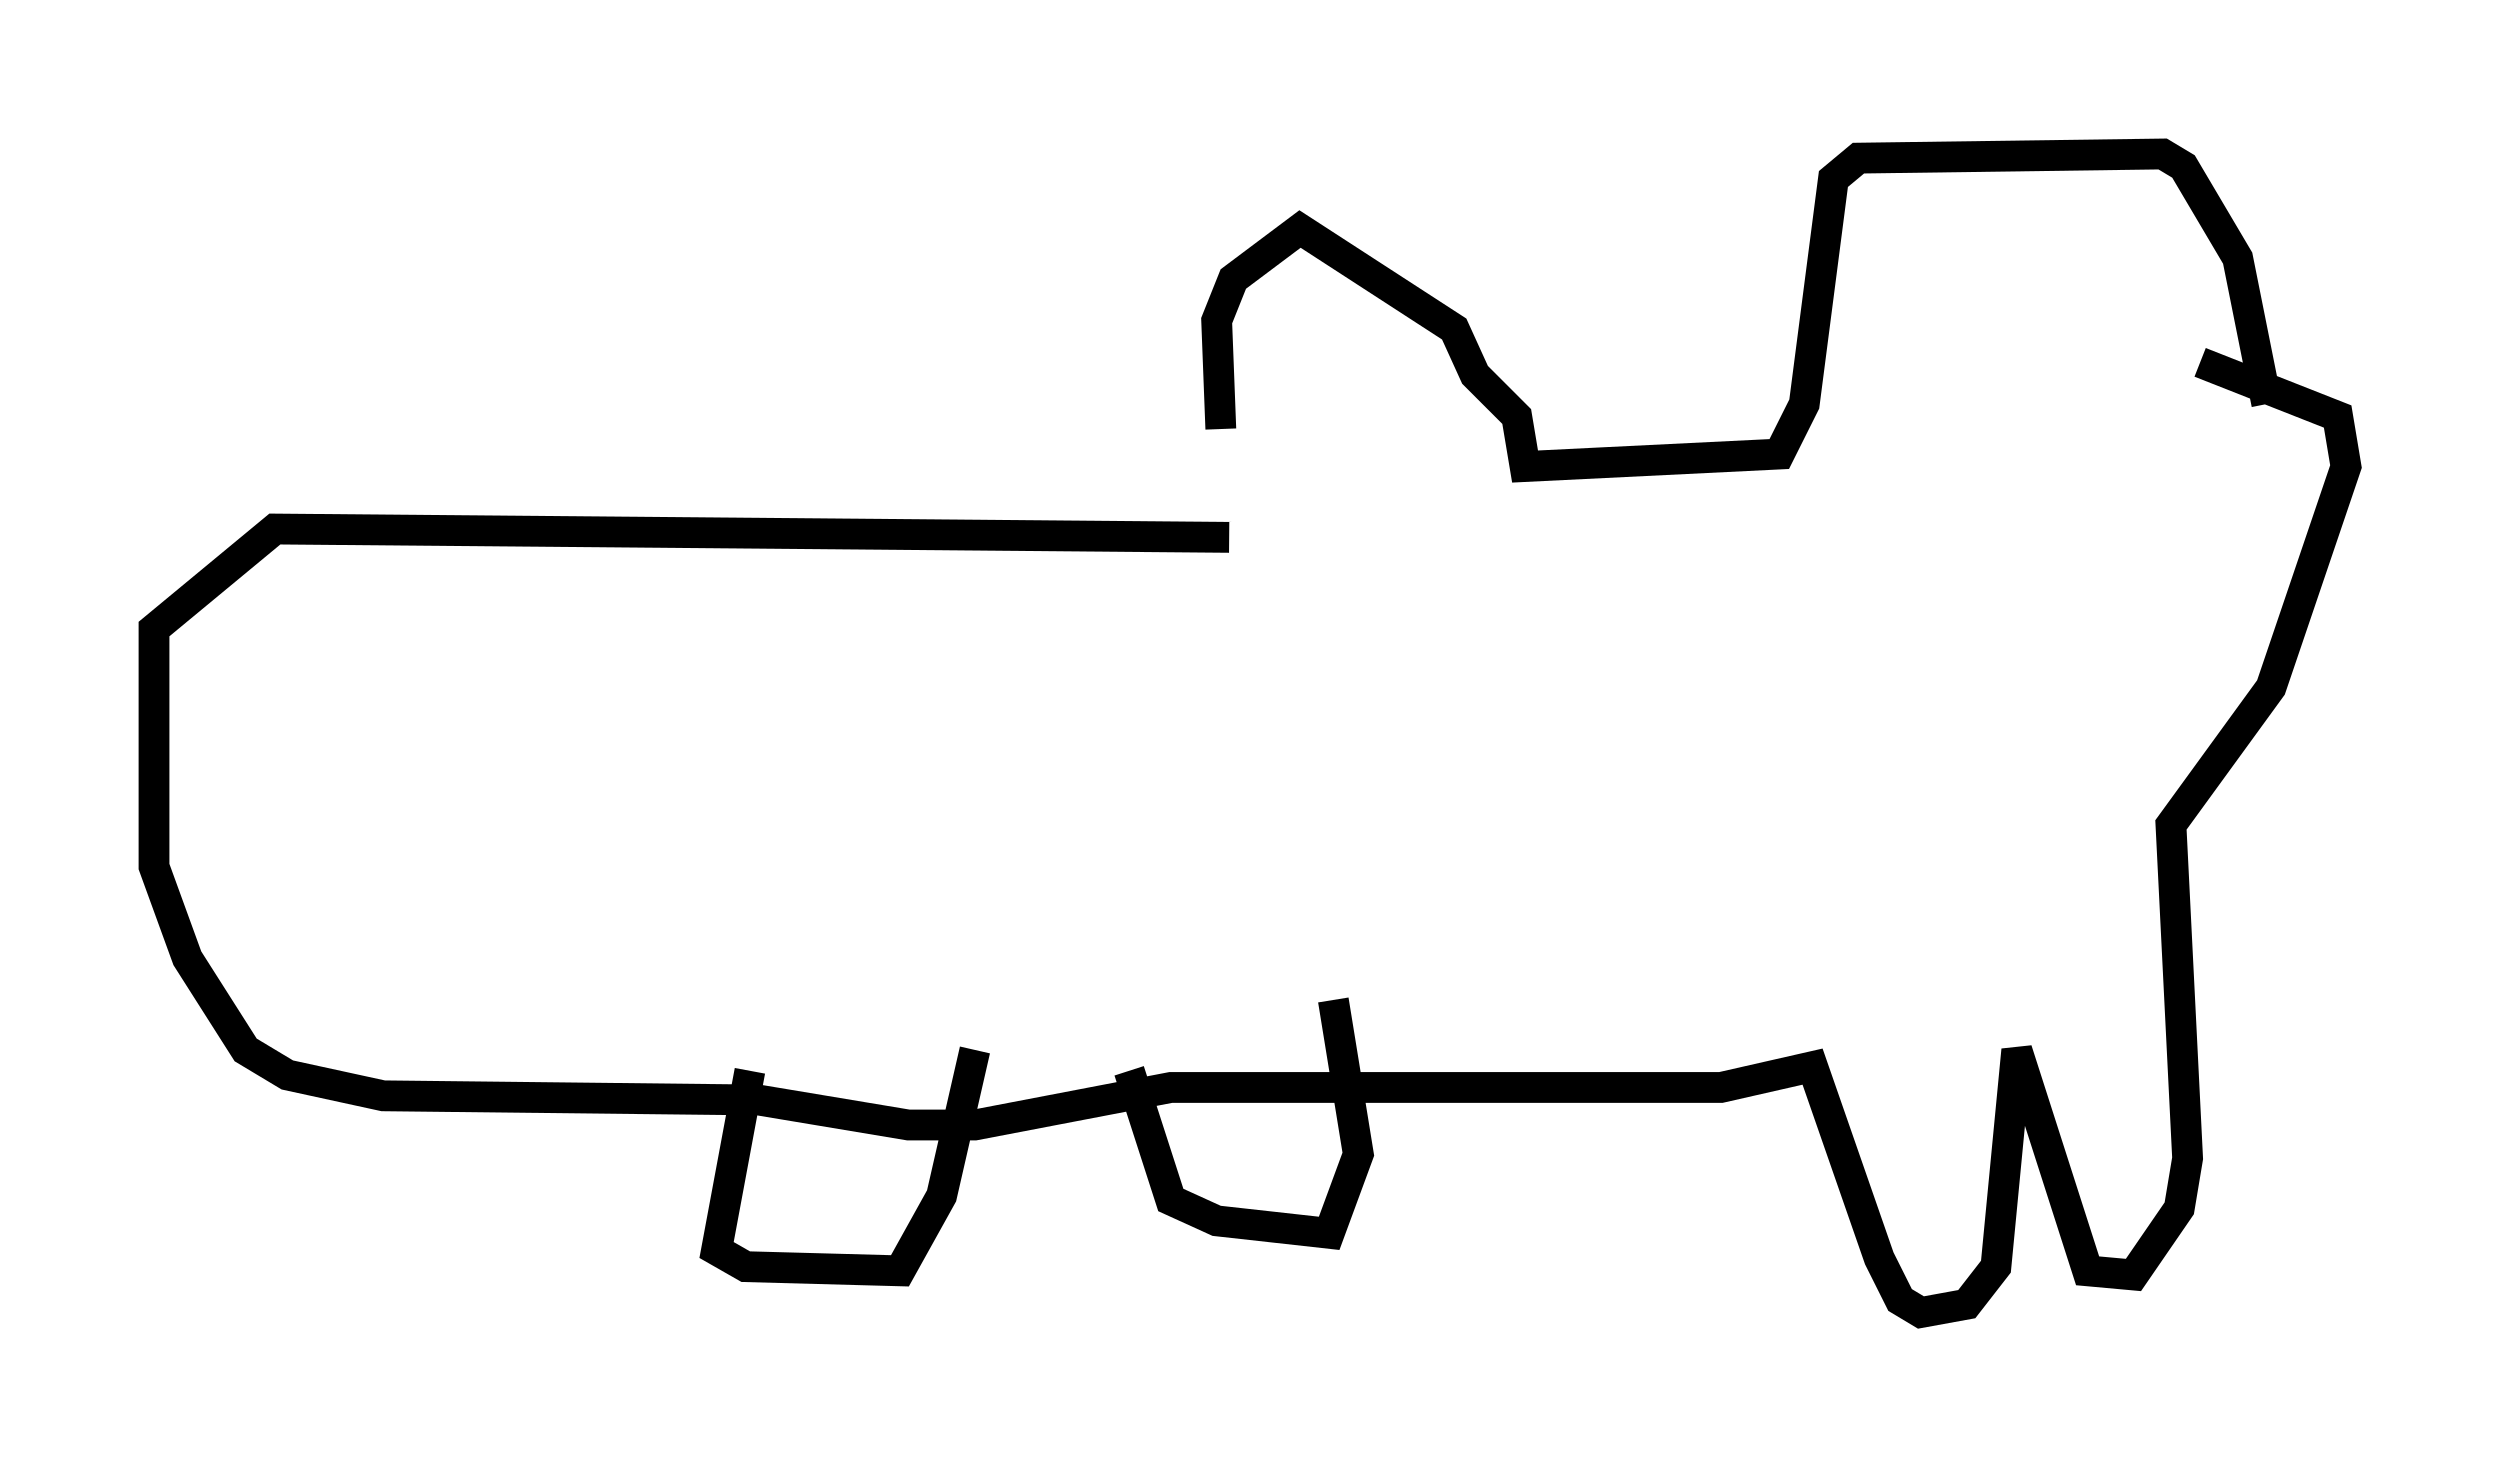 <?xml version="1.0" encoding="utf-8" ?>
<svg baseProfile="full" height="47.618" version="1.1" width="81.177" xmlns="http://www.w3.org/2000/svg" xmlns:ev="http://www.w3.org/2001/xml-events" xmlns:xlink="http://www.w3.org/1999/xlink"><defs /><rect fill="white" height="47.618" width="81.177" x="0" y="0" /><path d="M40.588, 17.72 m-0.947, -3.789 l-0.135, -3.518 0.541, -1.353 l2.165, -1.624 5.007, 3.248 l0.677, 1.488 1.353, 1.353 l0.271, 1.624 8.254, -0.406 l0.812, -1.624 0.947, -7.307 l0.812, -0.677 9.878, -0.135 l0.677, 0.406 1.759, 2.977 l0.947, 4.736 m-33.694, 4.33 l-30.987, -0.271 -3.924, 3.248 l0.0, 7.713 1.083, 2.977 l1.894, 2.977 1.353, 0.812 l3.112, 0.677 12.178, 0.135 l4.871, 0.812 2.165, 0.0 l6.36, -1.218 17.862, 0.0 l2.977, -0.677 2.165, 6.225 l0.677, 1.353 0.677, 0.406 l1.488, -0.271 0.947, -1.218 l0.677, -7.036 2.3, 7.172 l1.488, 0.135 1.488, -2.165 l0.271, -1.624 -0.541, -10.825 l3.248, -4.465 2.436, -7.172 l-0.271, -1.624 -4.465, -1.759 m-47.09, 23.004 l-1.083, 5.819 0.947, 0.541 l5.007, 0.135 1.353, -2.436 l1.083, -4.736 m5.007, 0.677 l1.353, 4.195 1.488, 0.677 l3.654, 0.406 0.947, -2.571 l-0.812, -5.007 " fill="none" stroke="black" stroke-width="1" /></svg>